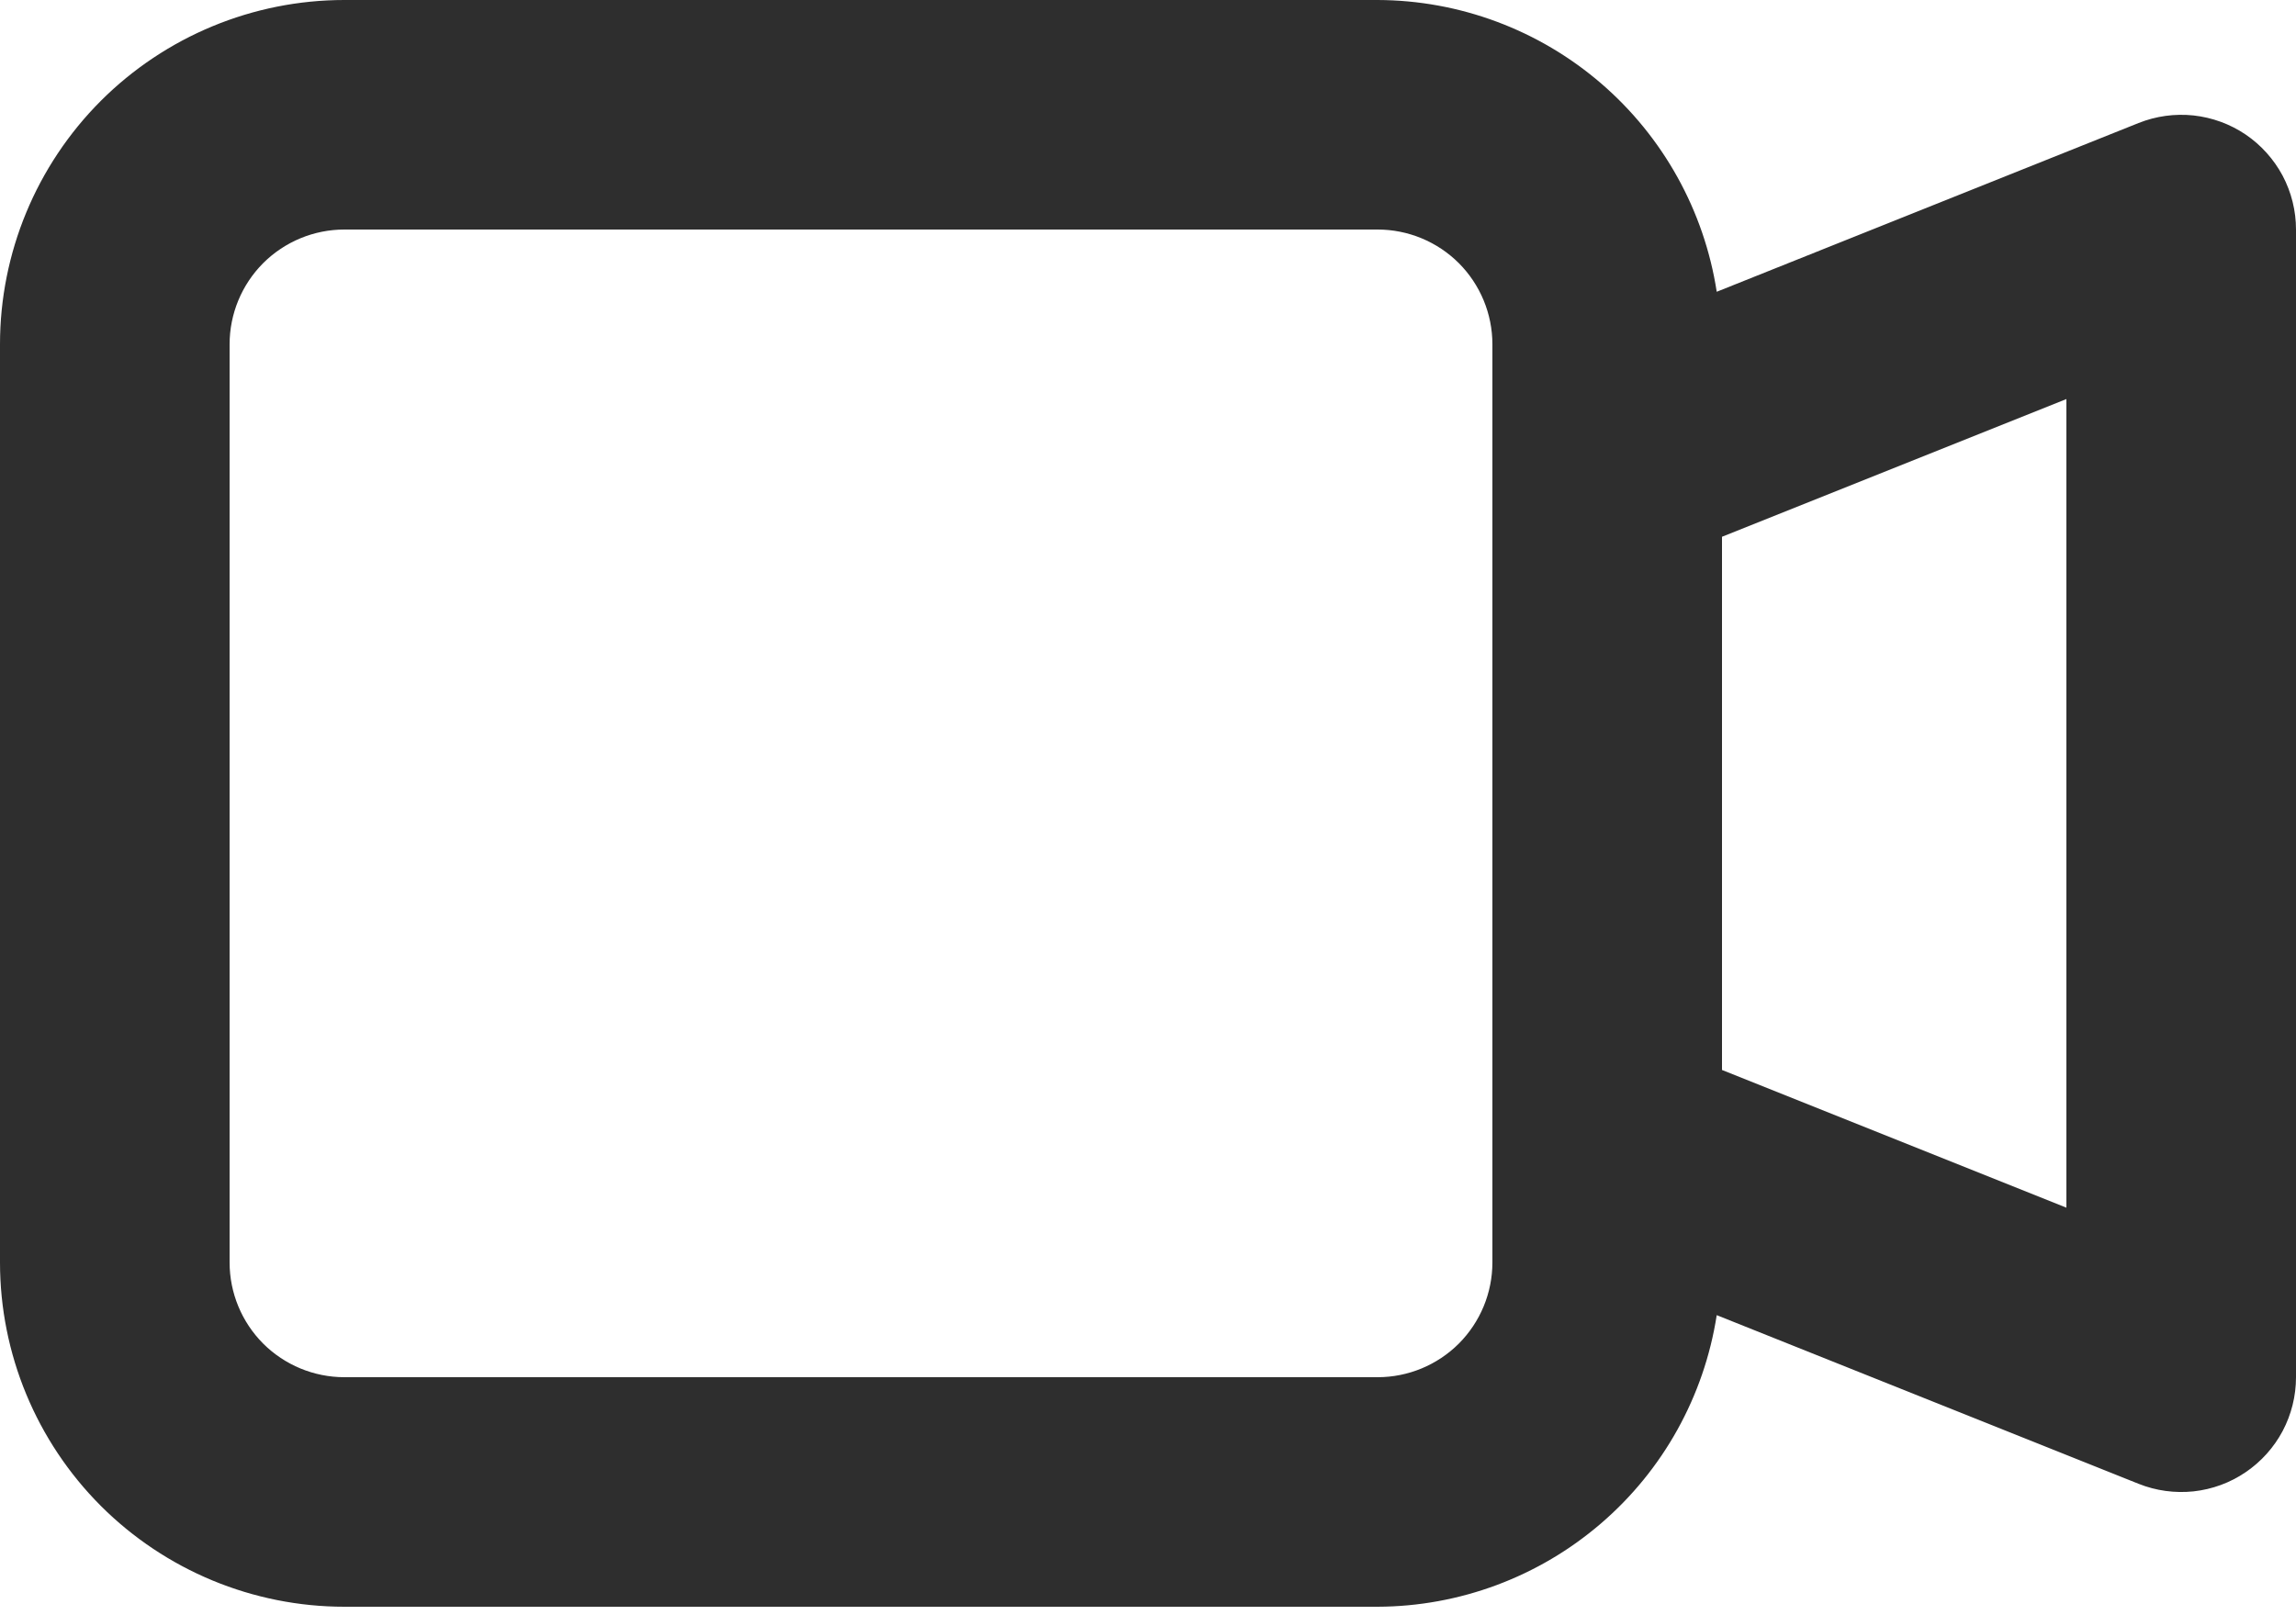 <svg width="27" height="19" viewBox="0 0 27 19" fill="none" xmlns="http://www.w3.org/2000/svg">
<path d="M26.407 1.582C26.225 1.459 26.014 1.382 25.795 1.358C25.576 1.335 25.354 1.365 25.149 1.447L20.188 3.432C20.041 2.479 19.558 1.609 18.827 0.98C18.096 0.351 17.165 0.003 16.2 0H4.05C2.976 0 1.946 0.427 1.186 1.186C0.427 1.946 0 2.976 0 4.05V14.85C0 15.924 0.427 16.954 1.186 17.714C1.946 18.473 2.976 18.9 4.05 18.9H16.2C17.164 18.897 18.096 18.549 18.827 17.92C19.558 17.292 20.04 16.423 20.188 15.47L25.149 17.454C25.354 17.536 25.576 17.566 25.795 17.543C26.015 17.519 26.225 17.442 26.407 17.318C26.59 17.194 26.739 17.028 26.843 16.833C26.946 16.638 27 16.421 27 16.2V2.7C27 2.479 26.946 2.262 26.843 2.067C26.739 1.873 26.59 1.706 26.407 1.582ZM16.2 16.2H4.05C3.692 16.2 3.349 16.058 3.095 15.805C2.842 15.551 2.7 15.208 2.7 14.85V4.05C2.7 3.692 2.842 3.349 3.095 3.095C3.349 2.842 3.692 2.7 4.05 2.7H16.2C16.558 2.7 16.901 2.842 17.155 3.095C17.408 3.349 17.55 3.692 17.55 4.05V14.85C17.55 15.208 17.408 15.551 17.155 15.805C16.901 16.058 16.558 16.2 16.2 16.2ZM24.3 14.206L20.25 12.586V6.314L24.3 4.694V14.206Z" fill="#2E2E2E"/>
</svg>
